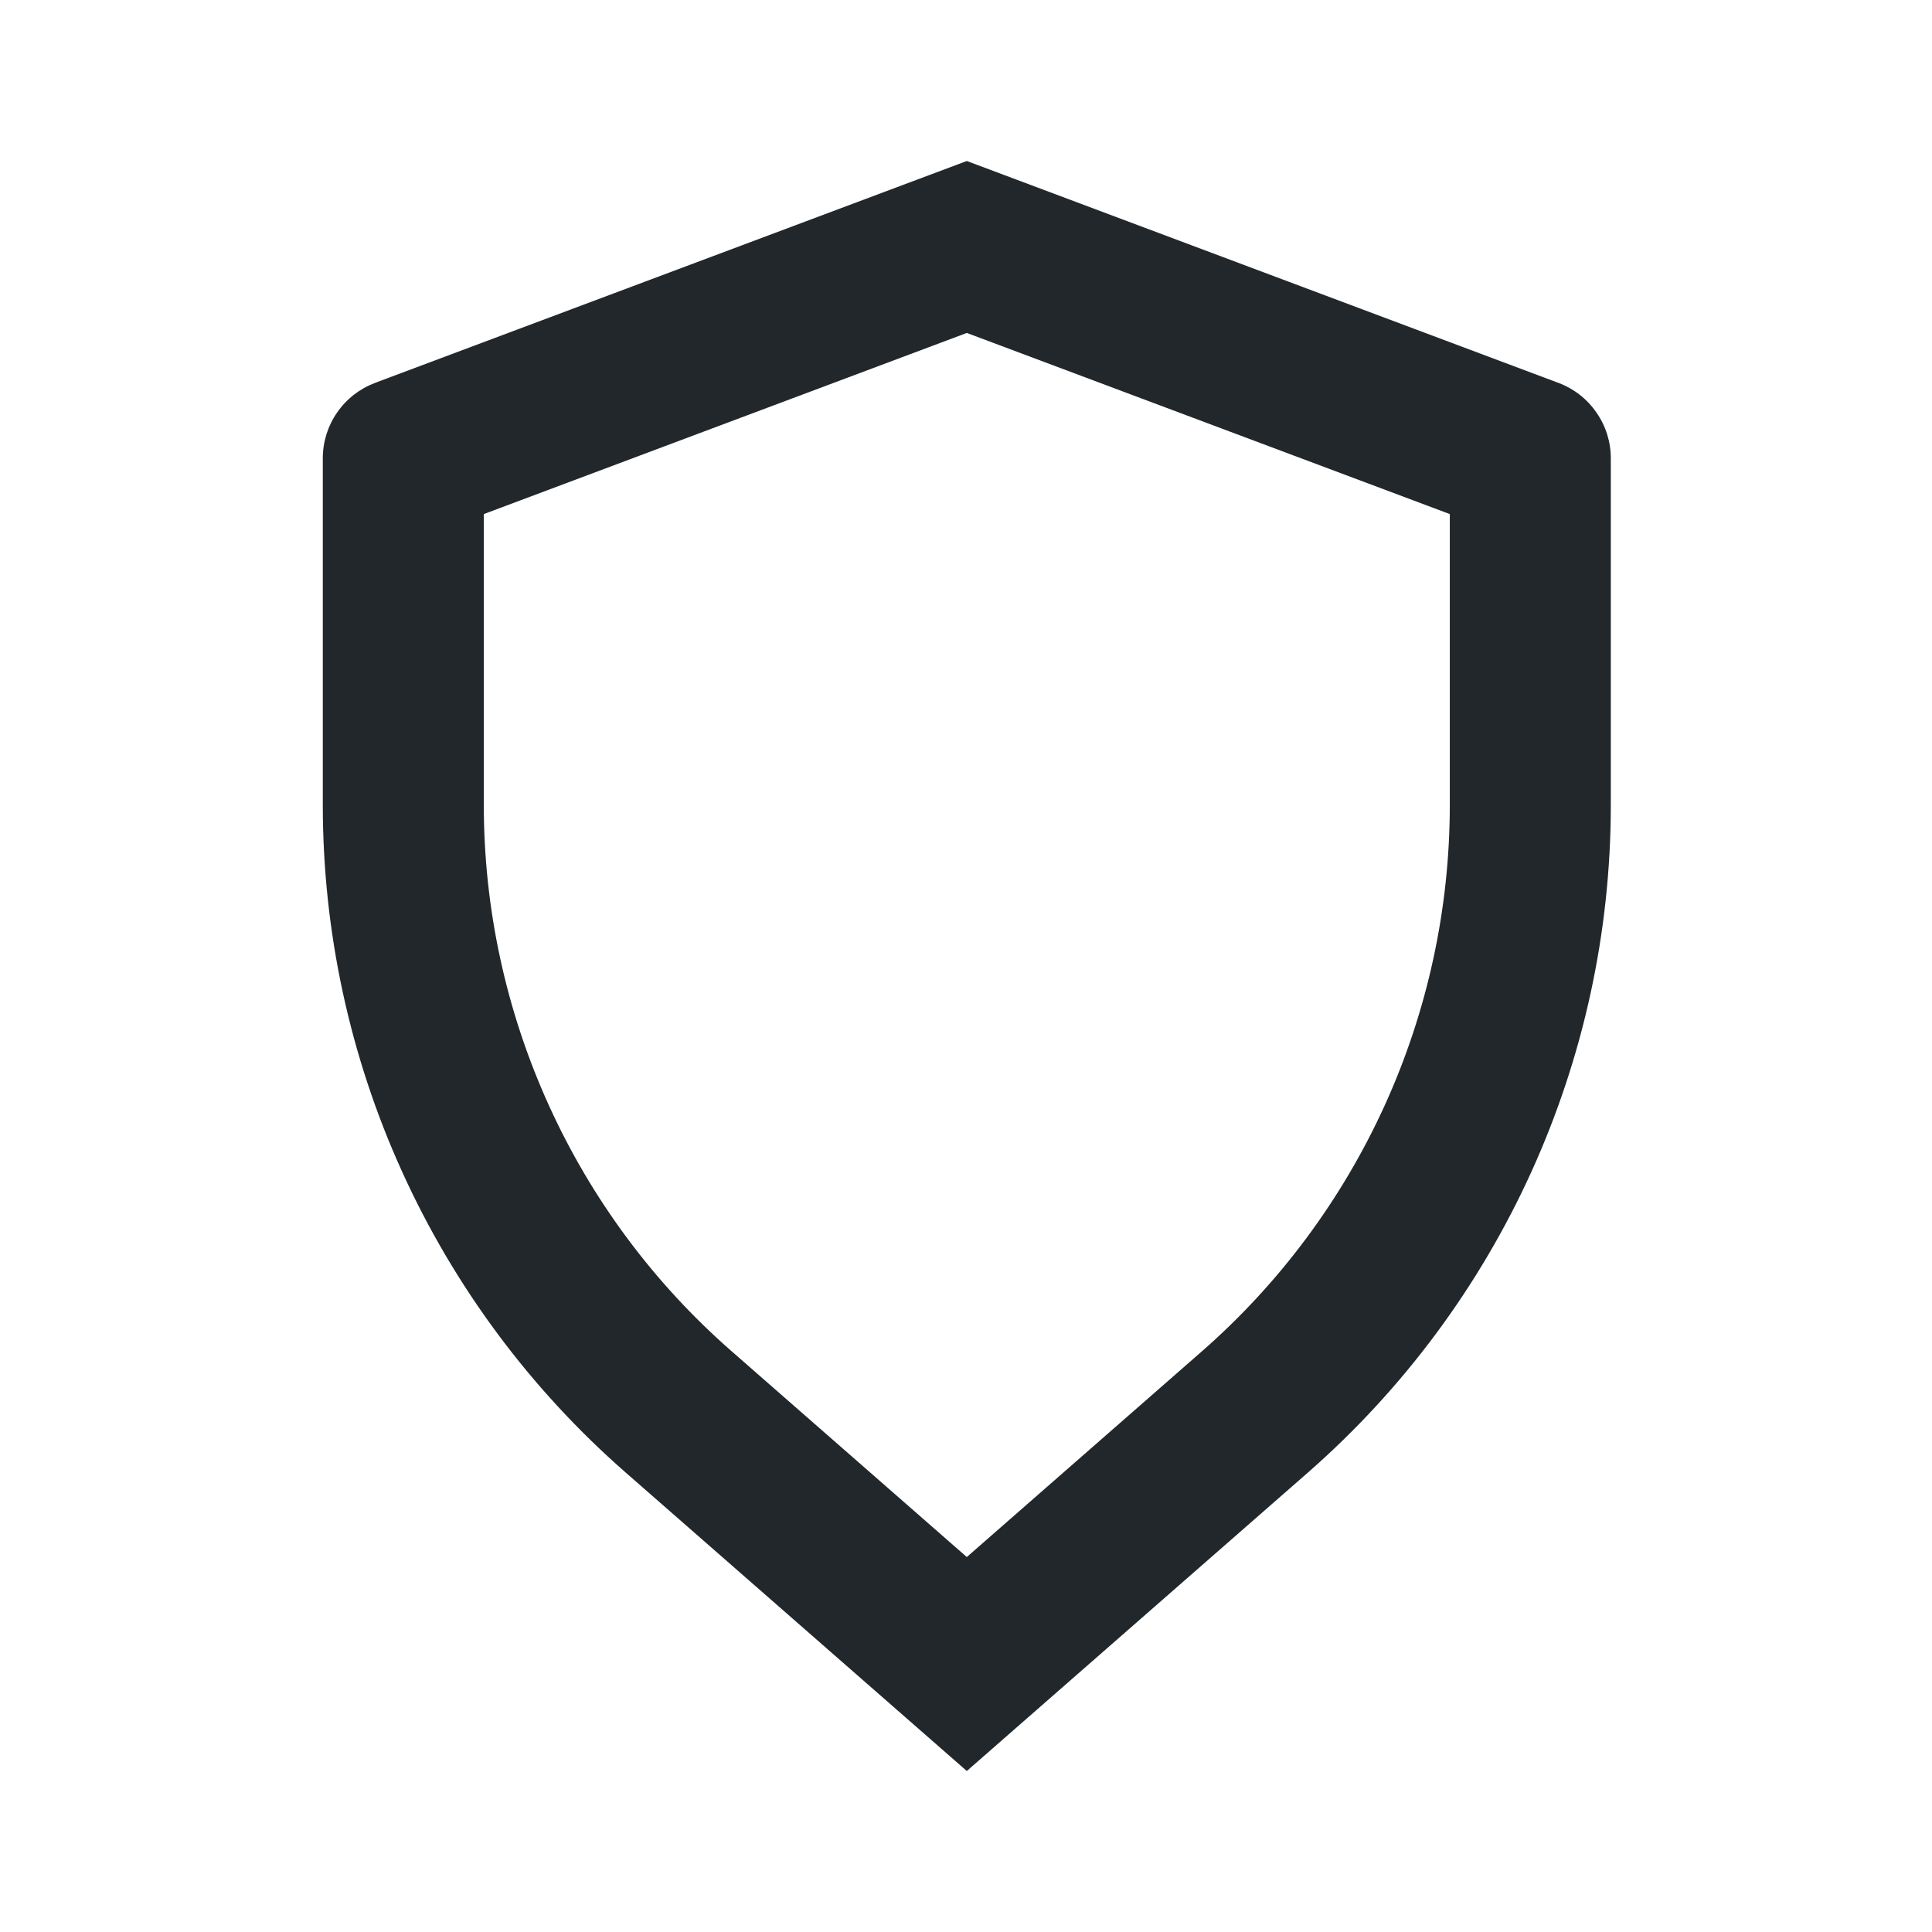 <svg width="24" height="24" viewBox="0 0 24 24" fill="none" xmlns="http://www.w3.org/2000/svg">
<path d="M6.01 6.386V10C6.01 11.285 6.285 12.556 6.816 13.726C7.347 14.897 8.122 15.941 9.09 16.787L12.01 19.342L14.93 16.787C15.897 15.941 16.672 14.897 17.204 13.726C17.735 12.556 18.01 11.285 18.01 10V6.386L12.01 4.136L6.01 6.386ZM4.659 4.756L12.01 2L19.361 4.757C19.551 4.828 19.716 4.956 19.831 5.124C19.948 5.291 20.01 5.489 20.01 5.693V10C20.01 13.177 18.638 16.2 16.247 18.293L12.01 22L7.773 18.293C6.591 17.259 5.643 15.984 4.994 14.553C4.345 13.123 4.01 11.571 4.01 10V5.693C4.01 5.489 4.072 5.291 4.188 5.124C4.304 4.956 4.468 4.828 4.659 4.757V4.756Z" fill="#21272A"/>
</svg>
